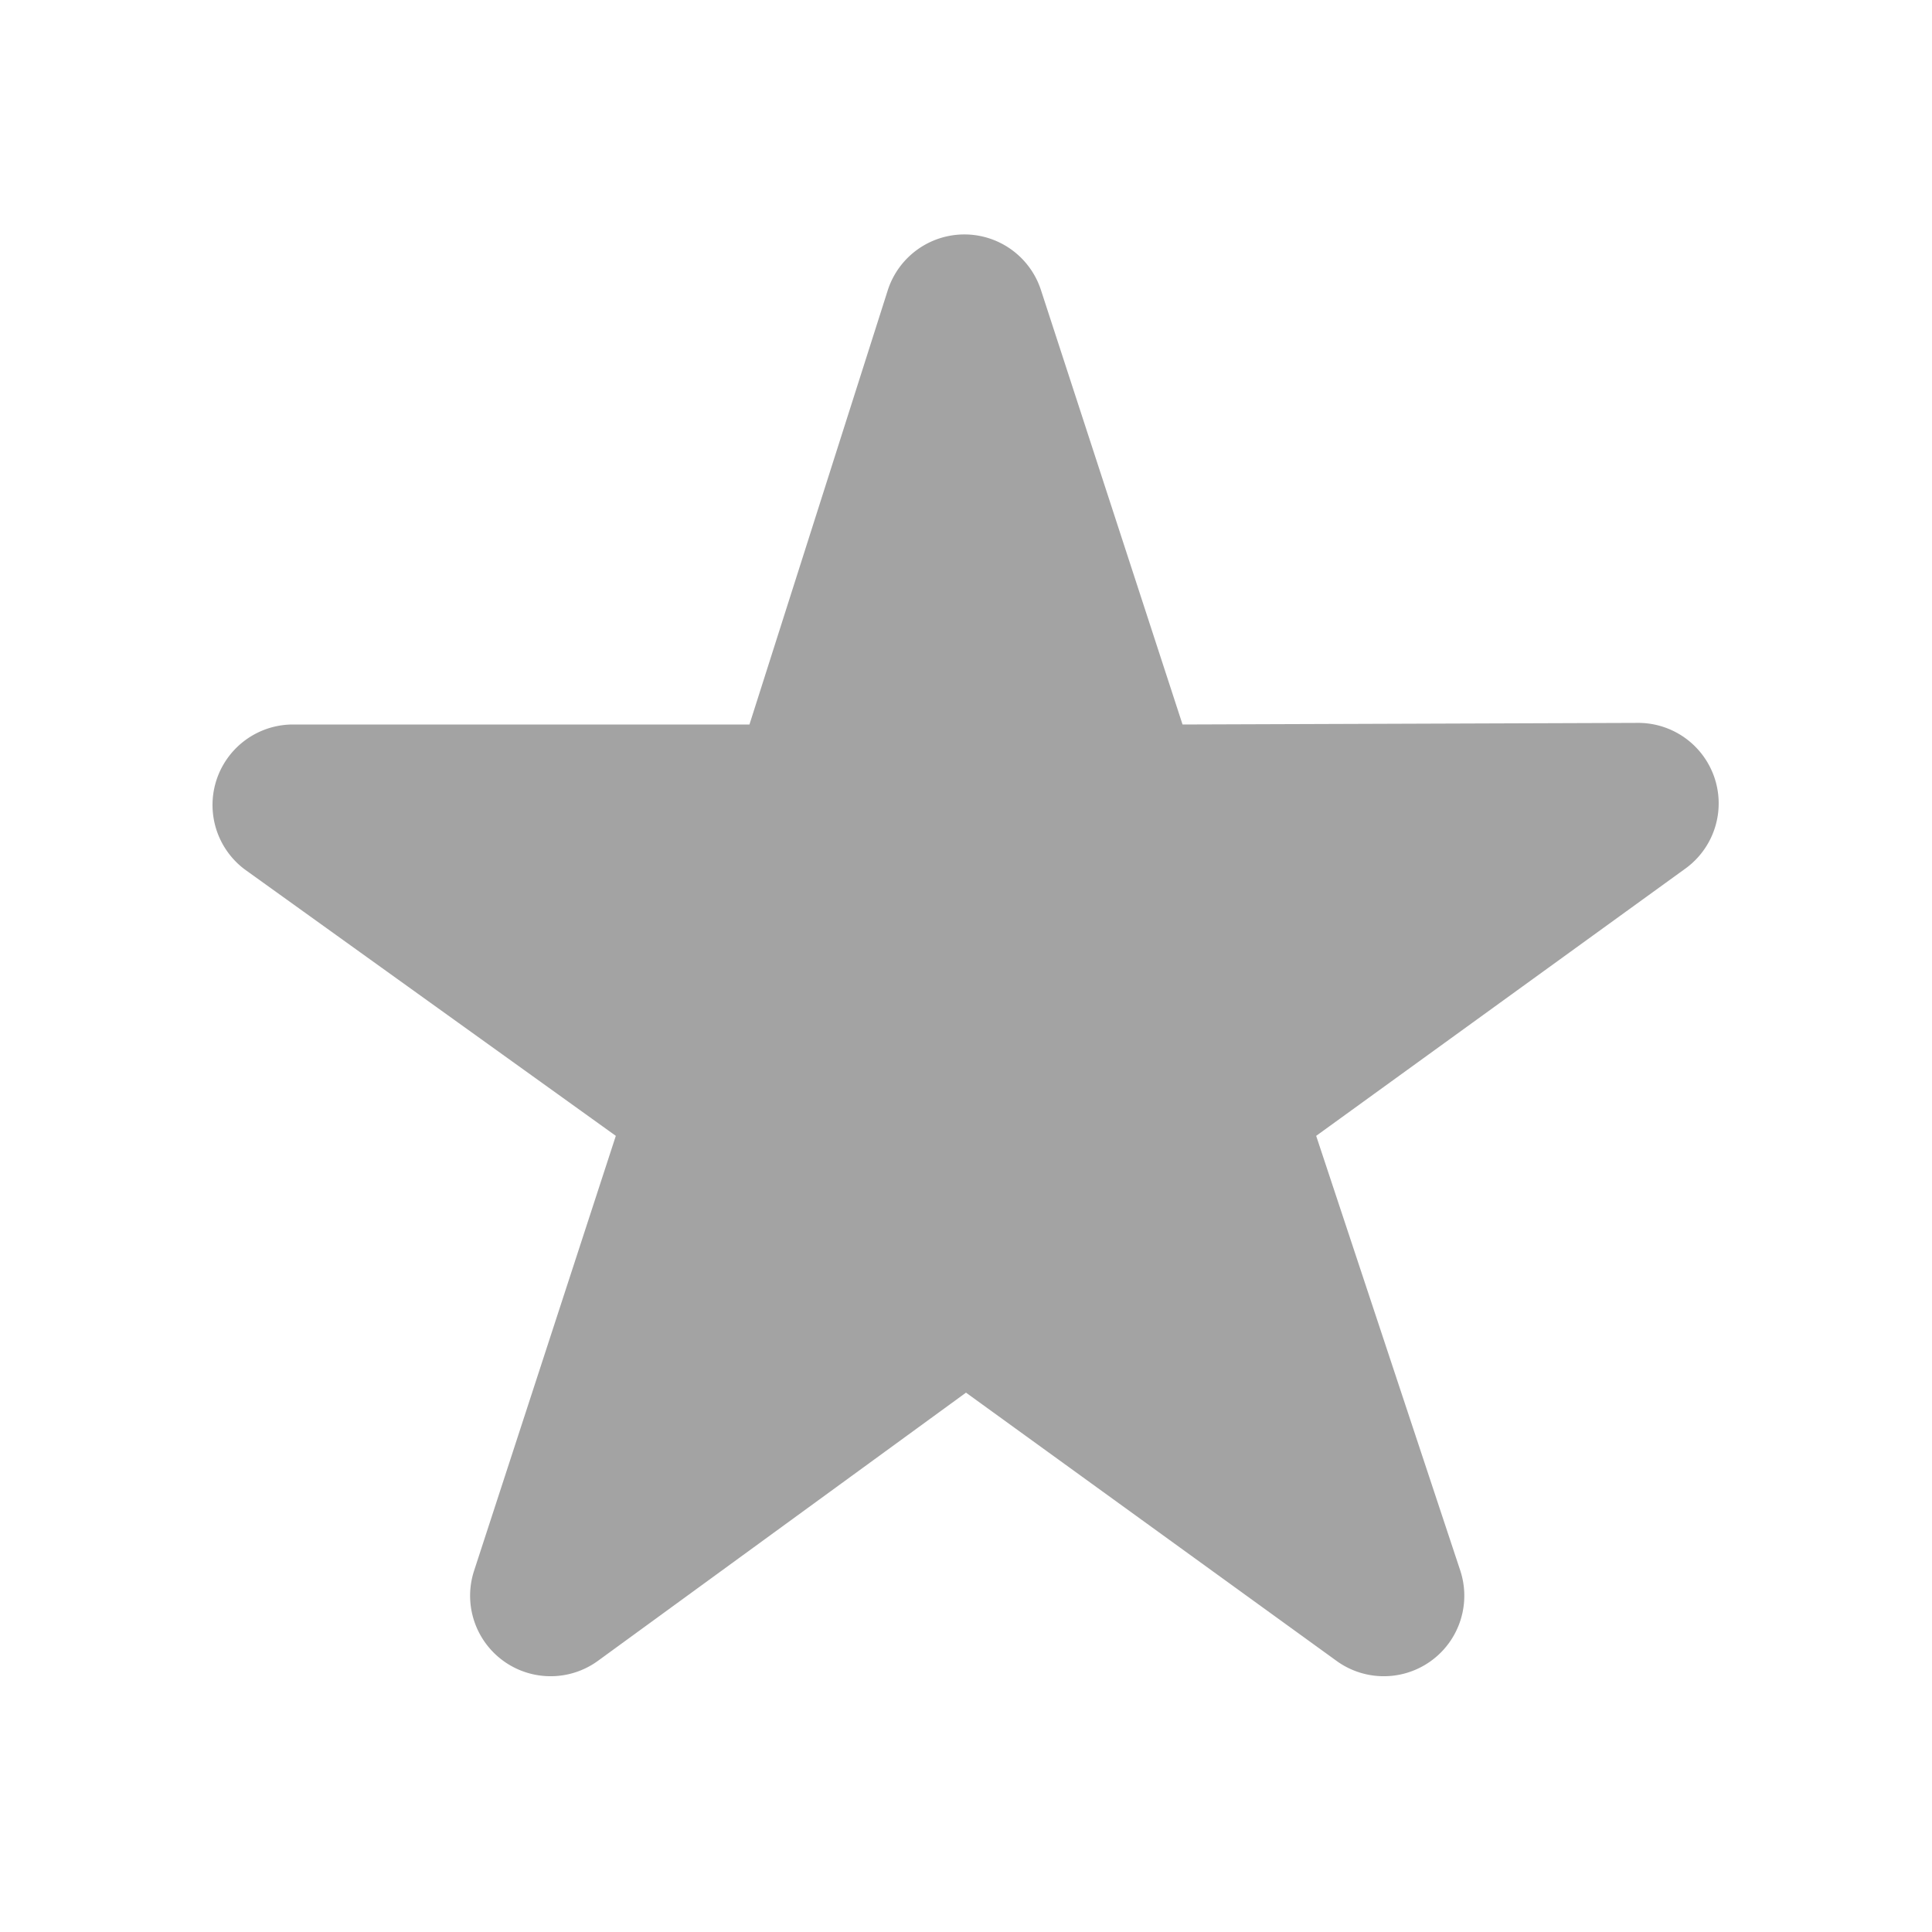 <svg xmlns="http://www.w3.org/2000/svg" viewBox="0 0 24 24">
  <defs>
    <style id="current-color-scheme" type="text/css">
      .ColorScheme-Text { color: #484848 }
    </style>
  </defs>
  <g class="ColorScheme-Text" style="fill:currentColor;fill-opacity:0.5" transform="translate(12,12.71)">
    <path d="M  2.69, -3.71 l -1.76, -5.40 a 1,1 0 0 0 -1.90, 0
             L -2.69, -3.71 h -5.68        a 1,1 0 0 0 -0.59, 1.80
             L -4.35,  1.40 l -1.76,  5.40 a 1,1 0 0 0  1.54, 1.12
             L     0,  4.59 l  4.60,  3.33 a 1,1 0 0 0  1.54,-1.12
             L  4.35,  1.40 l  4.60, -3.33 a 1,1 0 0 0 -0.59,-1.80"/>
  </g>
</svg>
